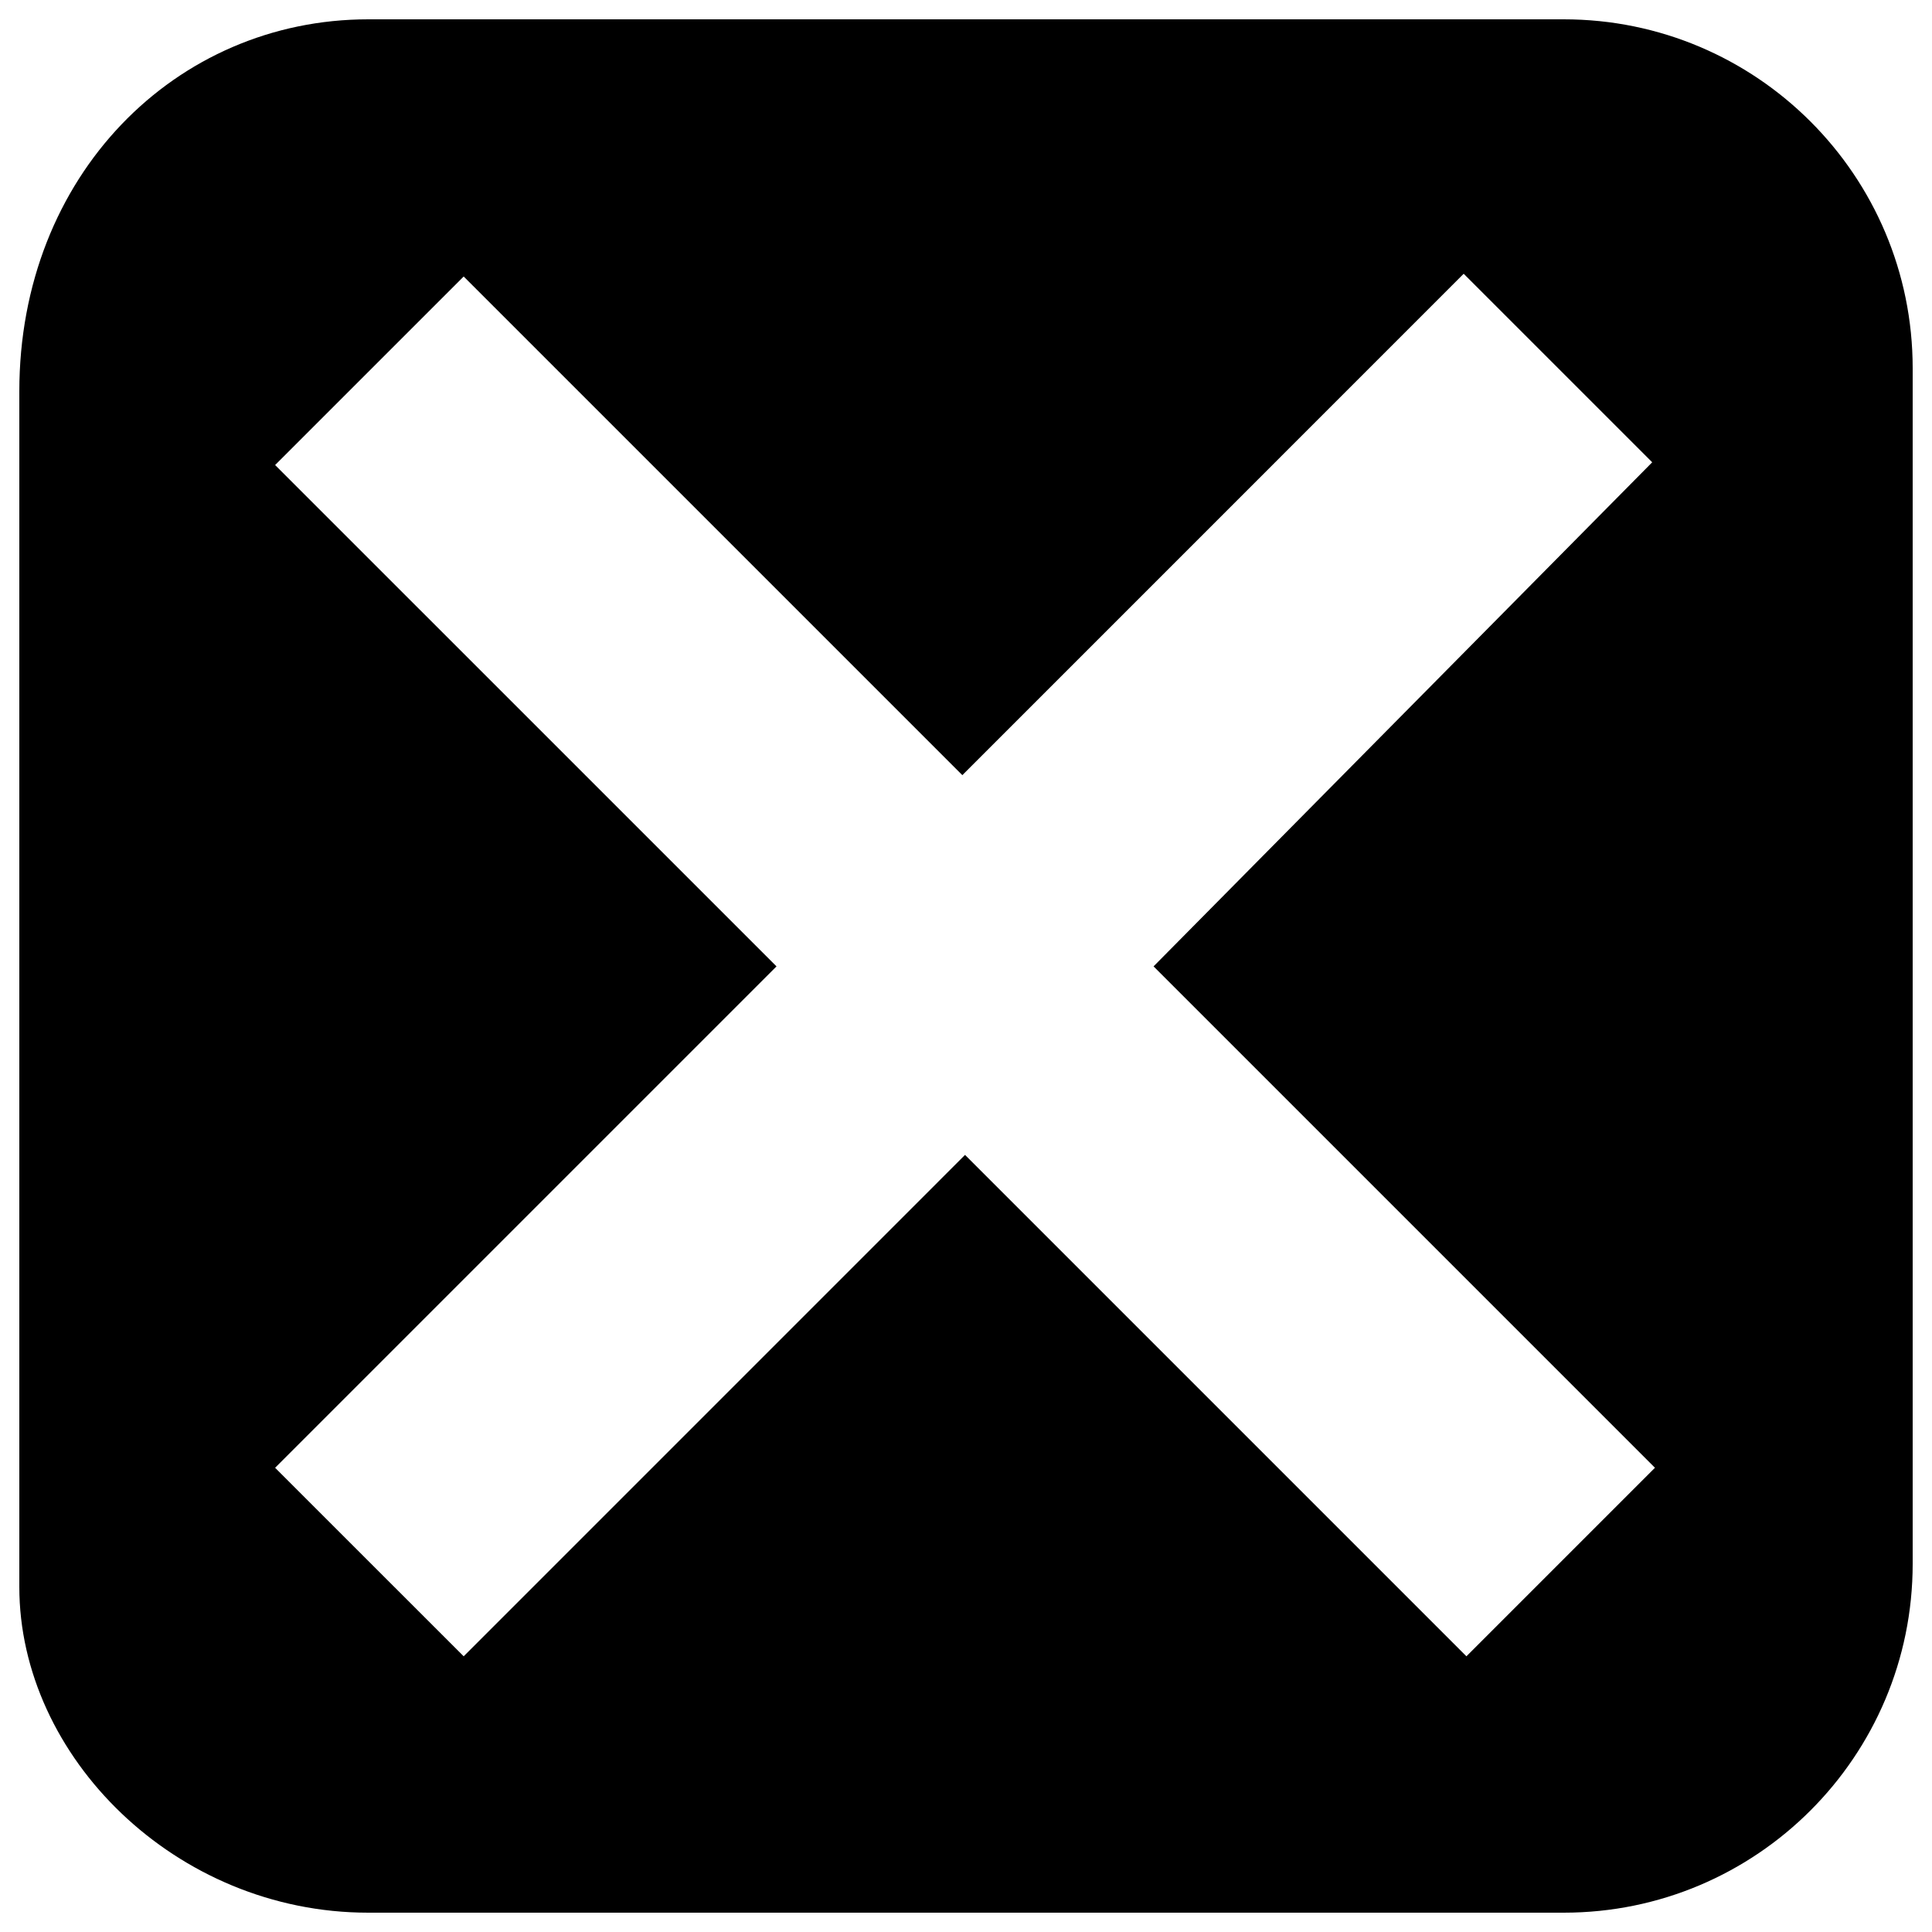 <?xml version="1.0" encoding="utf-8"?>
<!-- Generator: Adobe Illustrator 23.0.1, SVG Export Plug-In . SVG Version: 6.00 Build 0)  -->
<svg version="1.1" id="Layer_1" xmlns="http://www.w3.org/2000/svg" xmlns:xlink="http://www.w3.org/1999/xlink" x="0px" y="0px"
	 viewBox="0 0 500 500" style="enable-background:new 0 0 500 500;" xml:space="preserve">
<path d="M404.7,5H95.3C45.43,5,5,45.43,5,101.3v309.4C5,454.57,45.43,495,95.3,495h309.4c49.87,0,90.3-40.43,90.3-90.3V95.3
	C495,45.43,454.57,5,404.7,5z M120,428.65L71.2,379.86L200.96,250.1L71.2,120.35L120,71.56l129.05,129.05L378.8,70.85l48.79,48.79
	L298.54,250.1L428.3,379.86l-48.79,48.79L249.75,298.89L120,428.65z"/>
</svg>
